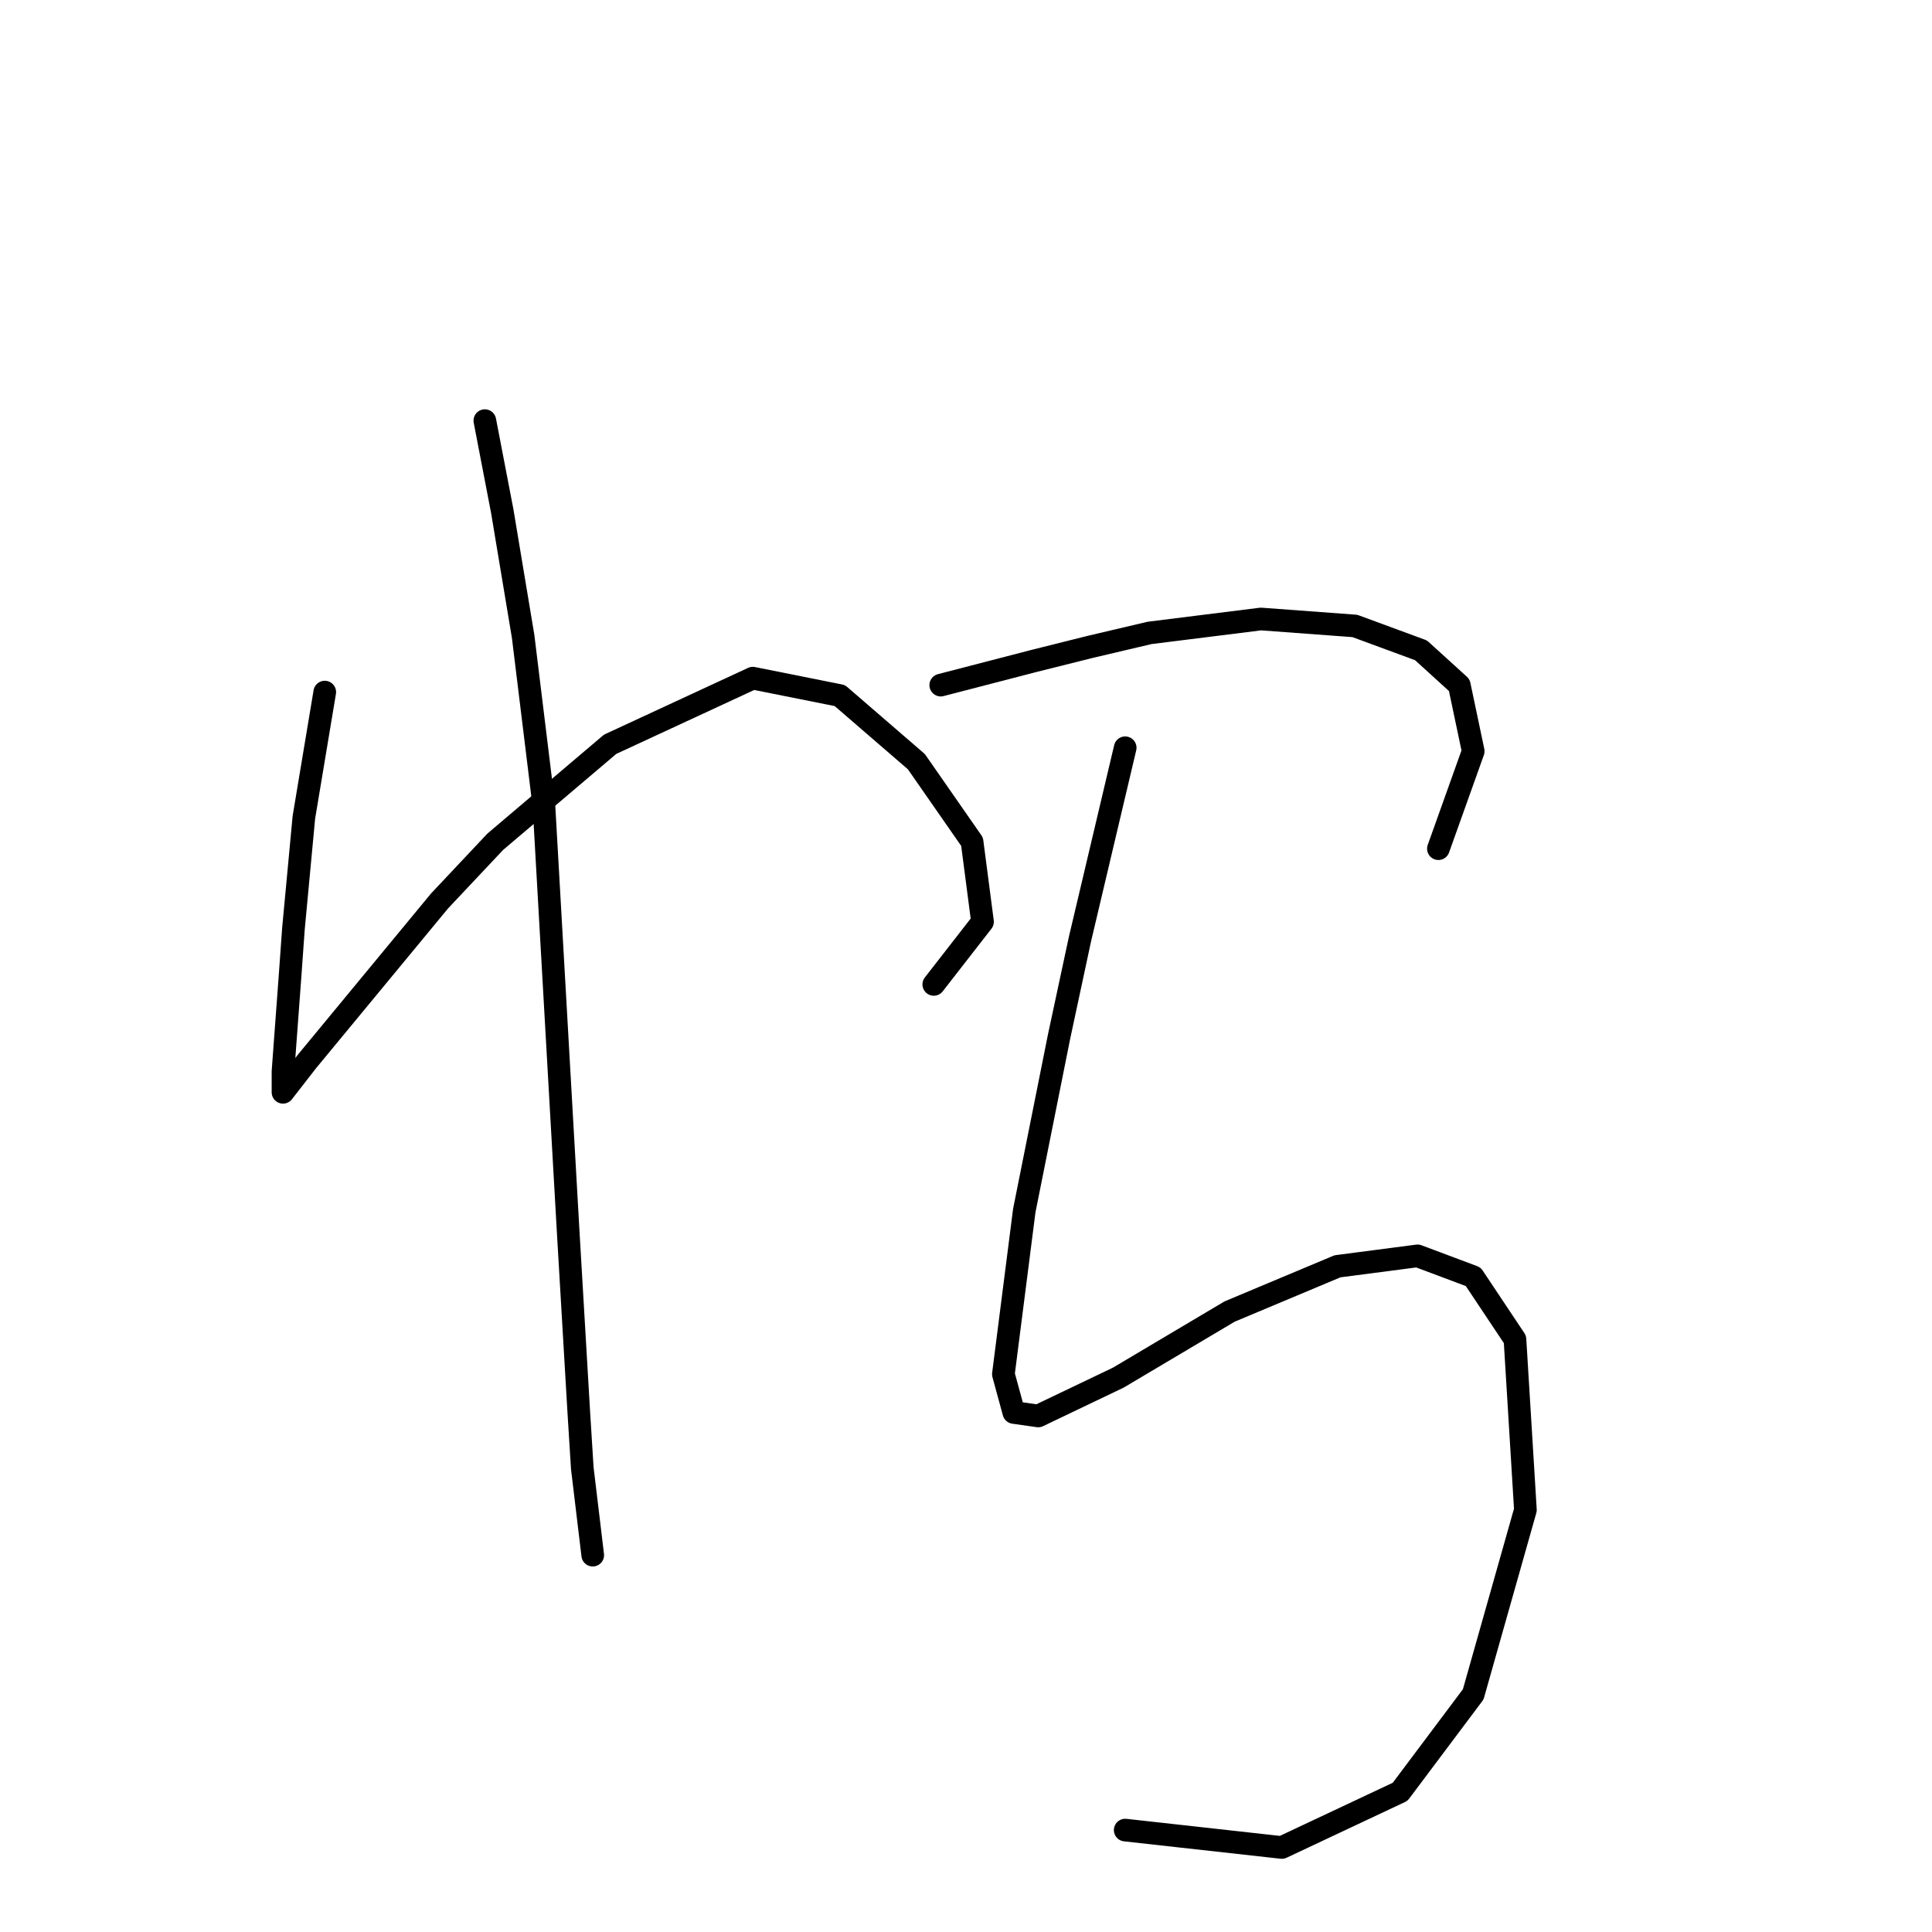 <?xml version="1.0" standalone="no"?>
    <svg width="256" height="256" xmlns="http://www.w3.org/2000/svg" version="1.1">
    <polyline stroke="black" stroke-width="3" stroke-linecap="round" fill="transparent" stroke-linejoin="round" points="43.032 91.704 40.265 108.305 38.882 123.061 38.421 129.517 37.498 141.968 37.498 144.735 40.726 140.585 58.25 119.372 65.628 111.533 80.845 98.621 99.752 89.859 111.281 92.165 121.426 100.927 128.804 111.533 130.187 122.139 123.731 130.44 123.731 130.44 " />
        <polyline stroke="black" stroke-width="3" stroke-linecap="round" fill="transparent" stroke-linejoin="round" points="64.244 55.735 66.55 67.725 69.317 84.326 72.084 106.922 75.312 163.642 76.695 187.16 77.156 194.538 78.54 206.066 78.54 206.066 " />
        <polyline stroke="black" stroke-width="3" stroke-linecap="round" fill="transparent" stroke-linejoin="round" points="124.654 90.782 137.104 87.554 144.483 85.709 152.322 83.865 167.078 82.02 179.529 82.942 188.291 86.17 193.363 90.782 195.208 99.543 190.596 112.455 190.596 112.455 " />
        <polyline stroke="black" stroke-width="3" stroke-linecap="round" fill="transparent" stroke-linejoin="round" points="149.094 99.082 143.099 124.445 140.332 137.357 135.721 160.414 132.954 182.087 134.337 187.16 137.565 187.621 148.172 182.548 162.928 173.787 177.223 167.792 187.829 166.408 195.208 169.175 200.741 177.476 202.125 200.071 195.208 224.512 185.524 237.424 169.845 244.802 149.094 242.496 149.094 242.496 " />
        </svg>